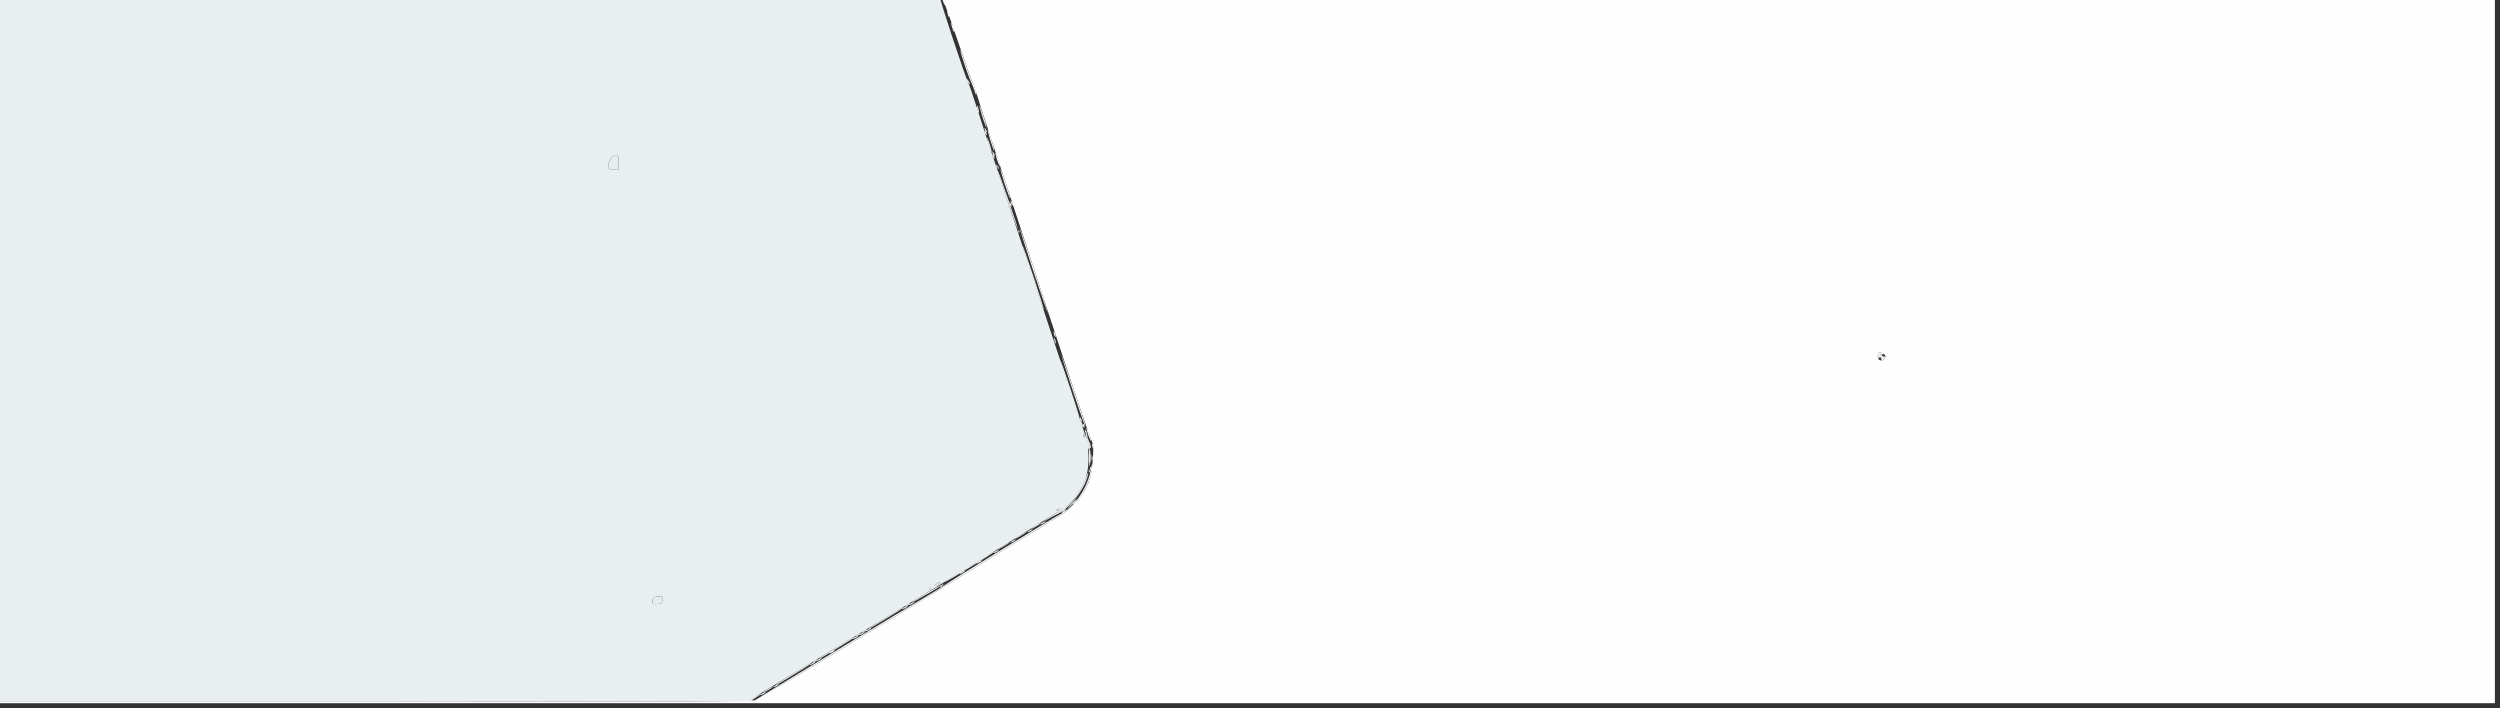 <?xml version="1.0" encoding="UTF-8" standalone="no"?>
<!-- Created with Inkscape (http://www.inkscape.org/) -->

<svg
   xmlns:dc="http://purl.org/dc/elements/1.1/"
   xmlns:cc="http://creativecommons.org/ns#"
   xmlns:rdf="http://www.w3.org/1999/02/22-rdf-syntax-ns#"
   xmlns:svg="http://www.w3.org/2000/svg"
   xmlns="http://www.w3.org/2000/svg"
   xmlns:sodipodi="http://sodipodi.sourceforge.net/DTD/sodipodi-0.dtd"
   xmlns:inkscape="http://www.inkscape.org/namespaces/inkscape"
   version="1.1"
   id="svg3850"
   width="2560"
   height="725.333"
   viewBox="0 0 2560 725.333"
   sodipodi:docname="fundo_top_top.png.svg"
   inkscape:version="0.92.5 (2060ec1f9f, 2020-04-08)">
  <rect x="0" y="0" width="2560" height="725.333" fill="#333333" stroke="none"/>
  <defs
     id="defs3854" />
  <sodipodi:namedview
     pagecolor="#ffffff"
     bordercolor="#666666"
     borderopacity="1"
     objecttolerance="10"
     gridtolerance="10"
     guidetolerance="10"
     inkscape:pageopacity="0"
     inkscape:pageshadow="2"
     inkscape:window-width="1294"
     inkscape:window-height="704"
     id="namedview3852"
     showgrid="false"
     inkscape:zoom="0.19101562"
     inkscape:cx="415.83467"
     inkscape:cy="1148.165"
     inkscape:window-x="72"
     inkscape:window-y="27"
     inkscape:window-maximized="1"
     inkscape:current-layer="svg3850" />
  <g
     id="g3860"
     transform="translate(-5.235,-5.235)">
    <path
       style="fill:#fefefe;stroke-width:1.333"
       d="M 0.331,362.333 0.662,-0.667 1,361.667 1.338,724 387.669,723.941 c 310.279,-0.047 387.25,-0.394 390.998,-1.764 2.567,-0.938 36.167,-20.789 74.667,-44.114 38.5,-23.325 77.082,-46.681 85.737,-51.903 8.656,-5.222 20.956,-12.737 27.333,-16.701 38.55,-23.96 108.978,-67.16 116.698,-71.58 20.899,-11.968 33.02,-25.636 38.272,-43.157 2.777,-9.263 4.417,-32.48 2.543,-35.996 -2.483,-4.658 -15.887,-44.177 -43.21,-127.393 -45.577,-138.812 -51.075,-155.516 -61.439,-186.667 -5.367,-16.133 -11.357,-34.733 -13.311,-41.333 -1.954,-6.6 -4.3,-13.2 -5.213,-14.667 C 999.829,87.2 992.91,67.7 985.366,45.333 977.823,22.967 970.737,3.617 969.619,2.333 967.684,0.111 1005.616,0 1763.793,0 H 2560 V 362.667 725.333 H 1280 0 Z M 1934.4,373.067 c 0.88,-0.88 1.6,-2.037 1.6,-2.571 0,-2.049 -4.168,-5.014 -6.038,-4.296 -2.389,0.917 -2.611,6.65 -0.295,7.584 2.607,1.052 3.028,0.988 4.733,-0.717 z"
       id="path3876"
       inkscape:connector-curvature="0" />
    <path
       style="fill:#f9fafa;stroke-width:1.333"
       d="m 779.333,721.692 c 1.497,-1.461 162.79,-99.169 177.333,-107.425 5.133,-2.914 12.633,-7.567 16.667,-10.339 8.9,-6.117 109.702,-68.014 116.11,-71.297 16.676,-8.543 29.668,-27.461 33.179,-48.316 0.838,-4.977 1.097,-5.427 1.22,-2.123 0.248,6.643 -4.672,20.613 -10.359,29.412 -5.837,9.031 -16.744,18.463 -30.382,26.274 -7.72,4.421 -78.147,47.62 -116.698,71.58 -6.378,3.964 -18.678,11.48 -27.333,16.701 -8.656,5.222 -46.937,28.373 -85.071,51.448 -68.469,41.431 -77.281,46.634 -74.667,44.083 z M 1124.105,473.889 c 0.064,-1.553 0.38,-1.869 0.805,-0.806 0.385,0.962 0.338,2.112 -0.105,2.556 -0.443,0.443 -0.758,-0.344 -0.7,-1.75 z m -0.339,-11.657 c -0.496,-2.433 -0.31,-3.31 0.525,-2.475 0.711,0.711 1.057,2.407 0.768,3.768 -0.389,1.833 -0.724,1.498 -1.293,-1.293 z m -4.242,-11.756 c -1.313,-3.698 -2.157,-6.954 -1.875,-7.236 0.282,-0.282 1.597,2.503 2.923,6.188 1.325,3.686 2.169,6.942 1.875,7.236 -0.294,0.294 -1.609,-2.491 -2.923,-6.188 z m -4.176,-11.419 c -2.477,-6.031 -23.337,-69.152 -23.253,-70.361 0.052,-0.75 5.683,15.137 12.514,35.304 6.831,20.167 12.262,36.843 12.07,37.057 -0.192,0.215 -0.791,-0.685 -1.331,-2 z M 1933,372.222 c 1.283,-1.344 2.569,-2.259 2.857,-2.032 0.788,0.62 -2.675,4.477 -4.02,4.477 -0.644,0 -0.12,-1.1 1.163,-2.444 z m -4.867,-1.746 c -0.146,-3.874 2.39,-5.604 5.321,-3.63 1.466,0.987 1.312,1.18 -0.699,0.877 -1.782,-0.269 -2.873,0.641 -3.534,2.944 l -0.956,3.333 -0.133,-3.524 z m -843.302,-21.861 c -0.457,-1.192 -0.793,-2.867 -0.747,-3.724 0.047,-0.857 0.659,-0.121 1.362,1.636 0.703,1.756 1.039,3.432 0.747,3.724 -0.292,0.292 -0.905,-0.444 -1.362,-1.636 z m -21.182,-65.036 c -7.874,-23.754 -14.302,-44.028 -14.284,-45.051 0.018,-1.024 6.612,17.939 14.653,42.139 8.041,24.2 14.469,44.473 14.284,45.051 -0.185,0.578 -6.779,-18.384 -14.652,-42.139 z m -22.818,-69.631 c -1.287,-3.353 -0.907,-4.218 0.665,-1.515 0.778,1.338 1.134,2.714 0.791,3.058 -0.343,0.343 -0.998,-0.351 -1.456,-1.542 z m -6.681,-20.099 c -2.784,-8.46 -4.83,-15.614 -4.546,-15.898 0.284,-0.284 2.794,6.406 5.579,14.866 2.784,8.46 4.83,15.614 4.546,15.898 -0.284,0.284 -2.794,-6.406 -5.579,-14.866 z m -7.865,-24.802 c -1.214,-3.797 -1.986,-7.125 -1.716,-7.395 0.27,-0.27 1.514,2.586 2.763,6.348 1.25,3.762 2.022,7.09 1.716,7.395 -0.306,0.306 -1.549,-2.551 -2.764,-6.348 z m -6.831,-19.835 c -1.867,-6.078 -3.16,-11.284 -2.874,-11.57 0.286,-0.286 2.043,4.457 3.905,10.54 1.862,6.082 3.155,11.289 2.874,11.57 -0.281,0.281 -2.038,-4.462 -3.905,-10.54 z m -8.024,-23.823 c -1.887,-5.973 -3.387,-11.579 -3.334,-12.458 0.053,-0.879 1.822,3.784 3.93,10.361 2.108,6.577 3.609,12.183 3.334,12.458 -0.275,0.275 -2.043,-4.388 -3.93,-10.361 z m -8.016,-26.327 c -0.498,-2.051 -2.078,-6.185 -3.511,-9.187 -3.247,-6.799 -12.069,-32.821 -11.365,-33.525 0.285,-0.285 2.774,6.269 5.53,14.566 2.756,8.296 5.752,16.284 6.656,17.751 2.172,3.521 5.046,12.674 4.235,13.485 -0.352,0.352 -1.047,-1.039 -1.544,-3.089 z M 980.267,33.733 c -1.973,-6.429 -1.018,-7.384 1.067,-1.067 0.88,2.665 1.34,5.105 1.023,5.422 -0.317,0.317 -1.257,-1.643 -2.09,-4.355 z m -4.161,-11.958 c -0.058,-0.857 -0.451,-2.657 -0.873,-4 -0.729,-2.322 -0.692,-2.325 0.761,-0.059 0.841,1.311 1.233,3.111 0.873,4 -0.473,1.167 -0.685,1.183 -0.761,0.059 z M 970.89,6.735 c -0.78,-2.237 -1.135,-4.068 -0.788,-4.068 0.9,0 3.416,6.926 2.756,7.586 -0.302,0.302 -1.188,-1.281 -1.968,-3.518 z"
       id="path3874"
       inkscape:connector-curvature="0" />
    <path
       style="fill:#f6f8f8;stroke-width:1.333"
       d="m 1093.333,530.163 c 0,-0.277 1.05,-1.327 2.333,-2.333 2.115,-1.658 2.162,-1.611 0.503,0.503 -1.742,2.221 -2.837,2.927 -2.837,1.83 z M 1104,520.83 c 0,-0.277 1.05,-1.327 2.333,-2.333 2.115,-1.658 2.162,-1.611 0.503,0.503 -1.742,2.221 -2.837,2.927 -2.837,1.83 z m 19.003,-46.83 c 0.015,-2.933 0.288,-3.976 0.607,-2.318 0.319,1.659 0.307,4.059 -0.027,5.333 -0.334,1.275 -0.595,-0.082 -0.58,-3.016 z"
       id="path3872"
       inkscape:connector-curvature="0" />
    <path
       style="fill:#f5f6f8;stroke-width:1.333"
       d="m 1121.439,484.556 c 0.064,-1.553 0.38,-1.869 0.805,-0.806 0.385,0.963 0.338,2.113 -0.105,2.556 -0.443,0.443 -0.758,-0.344 -0.7,-1.75 z M 1932.281,371.468 c 0.946,-1.026 1.929,-1.666 2.186,-1.422 0.791,0.751 -1.214,3.288 -2.598,3.288 -0.719,0 -0.534,-0.839 0.412,-1.866 z"
       id="path3870"
       inkscape:connector-curvature="0" />
    <path
       style="fill:#f1f4f5;stroke-width:1.333"
       d="m 784,716.76 c 0,-0.367 1.2,-1.309 2.667,-2.094 1.467,-0.785 2.667,-1.127 2.667,-0.76 0,0.367 -1.2,1.309 -2.667,2.094 C 785.2,716.785 784,717.127 784,716.76 Z m 13.333,-8 c 0,-0.367 1.2,-1.309 2.667,-2.094 1.467,-0.785 2.667,-1.127 2.667,-0.76 0,0.367 -1.2,1.309 -2.667,2.094 -1.467,0.785 -2.667,1.127 -2.667,0.76 z m 37.333,-22.667 c 0,-0.367 1.2,-1.309 2.667,-2.094 C 838.8,683.215 840,682.873 840,683.239 c 0,0.367 -1.2,1.309 -2.667,2.094 -1.467,0.785 -2.667,1.127 -2.667,0.76 z m 6.667,-4 c 0,-0.367 1.2,-1.309 2.667,-2.094 1.467,-0.785 2.667,-1.127 2.667,-0.76 0,0.367 -1.2,1.309 -2.667,2.094 -1.467,0.785 -2.667,1.127 -2.667,0.76 z m 13.333,-8 c 0,-0.367 1.2,-1.309 2.667,-2.094 C 858.8,671.215 860,670.873 860,671.239 c 0,0.367 -1.2,1.309 -2.667,2.094 -1.467,0.785 -2.667,1.127 -2.667,0.76 z m 24,-14.667 c 0,-0.367 1.2,-1.309 2.667,-2.094 C 882.8,656.548 884,656.206 884,656.573 c 0,0.367 -1.2,1.309 -2.667,2.094 -1.467,0.785 -2.667,1.127 -2.667,0.76 z m 6.667,-4 c 0,-0.367 1.2,-1.309 2.667,-2.094 1.467,-0.785 2.667,-1.127 2.667,-0.76 0,0.367 -1.2,1.309 -2.667,2.094 -1.467,0.785 -2.667,1.127 -2.667,0.76 z m 6.667,-4 c 0,-0.367 1.2,-1.309 2.667,-2.094 1.467,-0.785 2.667,-1.127 2.667,-0.76 0,0.367 -1.2,1.309 -2.667,2.094 C 893.2,651.452 892,651.794 892,651.427 Z m 37.333,-22.667 c 0,-0.367 1.2,-1.309 2.667,-2.094 1.467,-0.785 2.667,-1.127 2.667,-0.76 0,0.367 -1.2,1.309 -2.667,2.094 -1.467,0.785 -2.667,1.127 -2.667,0.76 z m 6.667,-4 c 0,-0.367 1.2,-1.309 2.667,-2.094 1.467,-0.785 2.667,-1.127 2.667,-0.76 0,0.367 -1.2,1.309 -2.667,2.094 C 937.2,624.785 936,625.127 936,624.76 Z m 32,-18.597 c 0,-0.277 1.05,-1.327 2.333,-2.333 2.115,-1.658 2.162,-1.611 0.503,0.503 -1.742,2.221 -2.837,2.927 -2.837,1.83 z m 20,-13.403 c 0,-0.367 1.2,-1.309 2.667,-2.094 1.467,-0.785 2.667,-1.127 2.667,-0.76 0,0.367 -1.2,1.309 -2.667,2.094 C 989.2,592.785 988,593.127 988,592.76 Z m 17.333,-10.667 c 0,-0.367 1.2,-1.309 2.667,-2.094 1.467,-0.785 2.667,-1.127 2.667,-0.76 0,0.367 -1.2,1.309 -2.667,2.094 -1.467,0.785 -2.667,1.127 -2.667,0.76 z m 17.333,-10.667 c 0,-0.367 1.2,-1.309 2.667,-2.094 1.467,-0.785 2.667,-1.127 2.667,-0.76 0,0.367 -1.2,1.309 -2.667,2.094 -1.467,0.785 -2.667,1.127 -2.667,0.76 z M 1040,560.76 c 0,-0.367 1.2,-1.309 2.667,-2.094 1.467,-0.785 2.667,-1.127 2.667,-0.76 0,0.367 -1.2,1.309 -2.667,2.094 -1.467,0.785 -2.667,1.127 -2.667,0.76 z m 17.333,-10.667 c 0,-0.367 1.2,-1.309 2.667,-2.094 1.467,-0.785 2.667,-1.127 2.667,-0.76 0,0.367 -1.2,1.309 -2.667,2.094 -1.467,0.785 -2.667,1.127 -2.667,0.76 z m 13.333,-8 c 0,-0.367 1.2,-1.309 2.667,-2.094 1.467,-0.785 2.667,-1.127 2.667,-0.76 0,0.367 -1.2,1.309 -2.667,2.094 -1.467,0.785 -2.667,1.127 -2.667,0.76 z M 1094,528 c 1.327,-1.467 2.713,-2.667 3.08,-2.667 0.367,0 -0.419,1.2 -1.747,2.667 -1.327,1.467 -2.713,2.667 -3.08,2.667 -0.367,0 0.419,-1.2 1.747,-2.667 z m 8.667,-7.333 c 2.488,-2.567 4.823,-4.667 5.19,-4.667 0.367,0 -1.369,2.1 -3.856,4.667 -2.488,2.567 -4.823,4.667 -5.19,4.667 -0.367,0 1.369,-2.1 3.857,-4.667 z m 17.439,-33.444 c 0.064,-1.553 0.38,-1.869 0.805,-0.806 0.385,0.962 0.338,2.113 -0.105,2.556 -0.443,0.443 -0.758,-0.344 -0.7,-1.75 z m 1.666,-13.222 c 0.01,-5.133 0.247,-7.07 0.535,-4.304 0.289,2.766 0.284,6.966 -0.011,9.333 -0.294,2.367 -0.531,0.104 -0.525,-5.03 z m -5.159,-26.089 c -0.483,-0.782 -0.593,-1.708 -0.243,-2.058 0.349,-0.349 0.991,0.29 1.425,1.422 0.902,2.349 0.133,2.763 -1.182,0.635 z m -2.304,-6.471 c -0.58,-2.218 -0.406,-2.738 0.583,-1.749 0.775,0.775 1.146,2.196 0.826,3.158 -0.333,0.999 -0.937,0.394 -1.409,-1.409 z m -2.81,-6.158 c -1.287,-3.353 -0.907,-4.218 0.665,-1.515 0.778,1.338 1.134,2.714 0.791,3.058 -0.343,0.343 -0.998,-0.351 -1.456,-1.542 z m 817.835,-65.06 c 0,-1.235 1.036,-2.213 2.333,-2.202 1.332,0.012 1.761,0.448 1,1.016 -0.733,0.547 -1.783,1.538 -2.333,2.202 -0.55,0.664 -1,0.207 -1,-1.016 z m -843.895,-13.78 c -0.058,-0.857 -0.451,-2.657 -0.873,-4 -0.729,-2.322 -0.692,-2.325 0.761,-0.059 0.841,1.311 1.233,3.111 0.873,4 -0.473,1.167 -0.685,1.183 -0.761,0.059 z m -37.333,-114.553 c 0.064,-1.553 0.38,-1.869 0.805,-0.806 0.385,0.962 0.338,2.112 -0.105,2.556 -0.443,0.443 -0.758,-0.344 -0.7,-1.75 z m -8.607,-26.607 c -1.287,-3.353 -0.907,-4.218 0.665,-1.515 0.778,1.338 1.134,2.714 0.791,3.058 -0.343,0.343 -0.998,-0.351 -1.456,-1.542 z m -12.726,-38.726 c 0.064,-1.553 0.38,-1.869 0.806,-0.806 0.385,0.963 0.338,2.112 -0.105,2.556 -0.443,0.443 -0.758,-0.344 -0.7,-1.75 z m -4.607,-13.274 c -1.287,-3.353 -0.907,-4.218 0.665,-1.515 0.778,1.338 1.134,2.714 0.791,3.058 -0.343,0.343 -0.998,-0.351 -1.456,-1.542 z m -8,-24 c -1.287,-3.353 -0.907,-4.218 0.665,-1.515 0.778,1.338 1.134,2.714 0.791,3.058 -0.343,0.343 -0.998,-0.351 -1.456,-1.542 z"
       id="path3868"
       inkscape:connector-curvature="0" />
    <path
       style="fill:#edf1f2;stroke-width:1.333"
       d="m 772.954,723.131 c -0.392,-0.635 2.233,-2.798 5.833,-4.809 7.676,-4.285 8.815,-3.918 1.546,0.498 -2.75,1.671 -5.375,3.584 -5.833,4.251 -0.46,0.669 -1.153,0.696 -1.546,0.059 z m 14.38,-9.432 c 0.733,-0.7 3.733,-2.62 6.667,-4.267 2.933,-1.647 4.133,-1.997 2.667,-0.778 -2.979,2.476 -11.426,7.042 -9.333,5.045 z M 800,706.238 c 0,-0.404 6.75,-4.78 15,-9.725 8.25,-4.944 16.35,-9.852 18,-10.905 1.65,-1.053 3,-1.585 3,-1.18 0,0.404 -6.75,4.78 -15,9.725 -8.25,4.944 -16.35,9.852 -18,10.905 -1.65,1.053 -3,1.585 -3,1.18 z m 37.333,-22.811 c 0,-0.367 1.2,-1.309 2.667,-2.094 1.467,-0.785 2.667,-1.127 2.667,-0.76 0,0.367 -1.2,1.309 -2.667,2.094 -1.467,0.785 -2.667,1.127 -2.667,0.76 z M 844,679.572 c 0,-0.404 6.75,-4.78 15,-9.725 8.25,-4.944 16.35,-9.852 18,-10.905 1.65,-1.053 3,-1.585 3,-1.18 0,0.404 -6.75,4.78 -15,9.725 -8.25,4.944 -16.35,9.852 -18,10.905 -1.65,1.053 -3,1.585 -3,1.18 z m 37.333,-22.811 c 0,-0.367 1.2,-1.309 2.667,-2.094 1.467,-0.785 2.667,-1.127 2.667,-0.76 0,0.367 -1.2,1.309 -2.667,2.094 -1.467,0.785 -2.667,1.127 -2.667,0.76 z m 6.667,-4 c 0,-0.367 1.2,-1.309 2.667,-2.094 1.467,-0.785 2.667,-1.127 2.667,-0.76 0,0.367 -1.2,1.309 -2.667,2.094 C 889.2,652.785 888,653.127 888,652.76 Z m 6.667,-3.855 c 0,-0.404 6.75,-4.78 15,-9.725 8.25,-4.944 16.35,-9.852 18,-10.905 1.65,-1.053 3,-1.585 3,-1.18 0,0.404 -6.75,4.78 -15,9.725 -8.25,4.944 -16.35,9.852 -18,10.905 -1.65,1.053 -3,1.585 -3,1.18 z M 932,626.094 c 0,-0.367 1.2,-1.309 2.667,-2.094 1.467,-0.785 2.667,-1.127 2.667,-0.76 0,0.367 -1.2,1.309 -2.667,2.094 C 933.2,626.118 932,626.46 932,626.094 Z m 7.333,-4.429 c 1.837,-1.969 31.556,-19.103 30.682,-17.69 -0.387,0.625 -5.648,3.961 -11.693,7.412 -6.044,3.451 -13.09,7.497 -15.656,8.991 -2.567,1.494 -4.067,2.073 -3.333,1.287 z m 33.327,-20.321 c 0.39,-0.631 11.651,-7.866 25.024,-16.078 27.176,-16.687 27.55,-16.905 25.649,-14.956 -1.999,2.05 -51.494,32.363 -50.673,31.034 z m 55.226,-34.285 c 1.771,-1.316 5.671,-3.768 8.667,-5.451 2.996,-1.682 3.998,-1.982 2.228,-0.667 -1.771,1.316 -5.671,3.768 -8.667,5.451 -2.996,1.682 -3.998,1.982 -2.228,0.667 z m 17.333,-10.667 c 1.771,-1.316 5.671,-3.768 8.667,-5.451 2.996,-1.682 3.998,-1.982 2.228,-0.667 -1.771,1.316 -5.671,3.768 -8.667,5.451 -2.996,1.682 -3.998,1.982 -2.228,0.667 z M 1062,546.013 c 2.979,-2.476 11.426,-7.042 9.333,-5.045 -0.733,0.7 -3.733,2.62 -6.667,4.267 -2.933,1.647 -4.133,1.997 -2.667,0.778 z m 14,-8.496 c 1.833,-1.525 6.033,-4.14 9.333,-5.811 14.866,-7.529 25.826,-20.303 31.752,-37.008 1.872,-5.277 2.786,-6.862 2.324,-4.031 -2.265,13.875 -18.561,35.056 -31.647,41.134 -3.169,1.472 -7.862,3.984 -10.429,5.583 -4.349,2.709 -4.44,2.718 -1.333,0.134 z m 44.2,-61.772 c -0.11,-5.64 0.25,-10.534 0.8,-10.876 0.55,-0.342 0.83,2.773 0.623,6.921 -0.65,13.022 -1.216,14.594 -1.423,3.954 z m 0.102,-16.079 c -1.886,-2.315 -4.392,-11.88 -2.865,-10.936 0.676,0.418 1.234,1.775 1.238,3.015 0,1.24 0.869,3.905 1.921,5.921 2.041,3.913 1.923,4.72 -0.294,2 z m -8.085,-20.39 c -2.234,-4.903 -1.808,-5.949 0.608,-1.492 1.128,2.082 1.802,4.034 1.497,4.339 -0.305,0.305 -1.252,-0.976 -2.104,-2.847 z m -12.058,-35.434 c -5.364,-16.147 -9.524,-29.588 -9.244,-29.867 0.28,-0.28 4.897,12.703 10.261,28.85 5.364,16.147 9.524,29.588 9.244,29.867 -0.28,0.28 -4.897,-12.703 -10.261,-28.85 z m 830.509,-33.175 c 0,-0.733 0.6,-1.333 1.333,-1.333 0.733,0 1.333,0.6 1.333,1.333 0,0.733 -0.6,1.333 -1.333,1.333 -0.733,0 -1.333,-0.6 -1.333,-1.333 z m -867.841,-80.159 c -6.099,-18.346 -10.86,-33.584 -10.581,-33.863 0.279,-0.279 5.497,14.503 11.596,32.848 6.099,18.346 10.86,33.584 10.581,33.863 -0.279,0.279 -5.497,-14.503 -11.596,-32.848 z m -25.852,-79.521 c -5.698,-16.676 -10.316,-30.92 -10.264,-31.653 0.052,-0.733 4.87,12.449 10.706,29.294 5.836,16.845 10.454,31.089 10.264,31.653 -0.191,0.564 -5.008,-12.618 -10.706,-29.294 z m -11.536,-35.764 c 0.064,-1.553 0.38,-1.869 0.805,-0.806 0.385,0.962 0.338,2.112 -0.105,2.556 -0.443,0.443 -0.758,-0.344 -0.7,-1.75 z m -3.274,-9.274 c -1.287,-3.353 -0.907,-4.218 0.665,-1.515 0.778,1.338 1.134,2.714 0.791,3.058 -0.343,0.343 -0.998,-0.351 -1.456,-1.542 z m -4.015,-10.78 c -1.183,-3.47 -2.118,-7.253 -2.078,-8.406 0.04,-1.153 1.214,1.48 2.609,5.851 3.018,9.452 2.564,11.638 -0.531,2.555 z m -3.985,-13.22 c -1.287,-3.353 -0.907,-4.218 0.665,-1.515 0.778,1.338 1.134,2.714 0.791,3.058 -0.343,0.343 -0.998,-0.351 -1.456,-1.542 z m -8.069,-24.044 c -0.49,-1.954 -0.634,-3.81 -0.32,-4.124 0.314,-0.314 0.973,1.027 1.463,2.981 0.49,1.954 0.634,3.81 0.32,4.124 -0.314,0.314 -0.973,-1.027 -1.463,-2.981 z m -9.812,-28.614 c -2.388,-3.824 -1.964,-5.048 0.52,-1.501 1.175,1.677 1.902,3.283 1.616,3.569 -0.286,0.286 -1.247,-0.645 -2.136,-2.068 z"
       id="path3866"
       inkscape:connector-curvature="0" />
    <path
       style="fill:#e9eef0;stroke-width:1.333"
       d="M 1.333,362 V 0 H 484.584 c 459.41,0 483.243,0.115 483.092,2.333 -0.187,2.758 26.656,83.782 29.044,87.667 0.902,1.467 5.634,15.267 10.516,30.667 4.882,15.4 10.87,33.7 13.306,40.667 2.436,6.967 10.502,31.267 17.926,54 18.898,57.873 73.799,223.545 77.543,234 1.708,4.767 4.009,9.731 5.115,11.032 1.595,1.876 1.67,2.703 0.363,4 -1.304,1.295 -1.462,1.149 -0.759,-0.698 0.489,-1.283 0.332,-2.333 -0.349,-2.333 -0.709,0 -0.986,4.791 -0.648,11.229 0.724,13.802 -2.483,25.693 -10.117,37.503 -4.773,7.385 -17.046,19.268 -19.9,19.268 -0.685,0 -5.402,2.623 -10.482,5.828 -10.801,6.815 -99.954,61.863 -118.915,73.424 -24.11,14.701 -158.199,95.813 -173.269,104.813 -8.222,4.91 -14.572,9.304 -14.111,9.765 0.46,0.46 -172.963,0.837 -385.385,0.837 H 1.333 Z M 683.755,619.667 c 0.36,-3.129 -0.064,-3.667 -2.891,-3.667 -5.364,0 -7.531,1.407 -7.531,4.89 0,2.965 0.468,3.232 5,2.857 4.341,-0.359 5.056,-0.897 5.422,-4.08 z m 274.911,-11.667 c 0,-0.733 -0.265,-1.333 -0.588,-1.333 -0.323,0 -0.959,0.6 -1.412,1.333 -0.453,0.733 -0.189,1.333 0.588,1.333 0.777,0 1.412,-0.6 1.412,-1.333 z m 8,-4.667 c 2.112,-2.545 0.131,-2.519 -3.255,0.042 -2.072,1.567 -2.171,1.958 -0.497,1.958 1.15,0 2.839,-0.9 3.751,-2 z M 1092,526.667 c 0,-1.671 -1.415,-1.671 -4,0 -1.617,1.045 -1.426,1.296 1,1.313 1.65,0.011 3,-0.58 3,-1.313 z m 23.578,-76.25 c -0.426,-1.064 -0.742,-0.748 -0.806,0.806 -0.058,1.406 0.257,2.193 0.7,1.75 0.443,-0.443 0.49,-1.593 0.105,-2.556 z M 638.667,171.333 c 0,-6.719 -0.252,-7.333 -3,-7.325 -3.436,0.009 -7.667,6.318 -7.667,11.433 0,2.874 0.581,3.225 5.333,3.225 h 5.333 z"
       id="path3864"
       inkscape:connector-curvature="0" />
    <path
       style="fill:#e7ecee;stroke-width:1.333"
       d="m 673.333,620.89 c 0,-3.483 2.167,-4.89 7.531,-4.89 2.827,0 3.251,0.537 2.891,3.667 -0.366,3.183 -1.081,3.721 -5.422,4.08 -4.532,0.375 -5,0.107 -5,-2.857 z m 283.333,-12.89 c 0.453,-0.733 1.089,-1.333 1.412,-1.333 0.323,0 0.588,0.6 0.588,1.333 0,0.733 -0.635,1.333 -1.412,1.333 -0.777,0 -1.041,-0.6 -0.588,-1.333 z m 6.745,-4.624 c 3.386,-2.561 5.367,-2.587 3.255,-0.042 -0.913,1.1 -2.601,2 -3.751,2 -1.674,0 -1.575,-0.39 0.497,-1.958 z M 1088,526.667 c 2.585,-1.671 4,-1.671 4,0 0,0.733 -1.35,1.324 -3,1.313 -2.426,-0.017 -2.617,-0.268 -1,-1.313 z m 30.667,-63.255 c 0,-1.143 0.6,-2.079 1.333,-2.079 0.733,0 1.333,0.565 1.333,1.255 0,0.69 -0.6,1.625 -1.333,2.079 -0.733,0.453 -1.333,-0.111 -1.333,-1.255 z m -3.895,-12.19 c 0.064,-1.553 0.38,-1.869 0.806,-0.806 0.385,0.963 0.338,2.113 -0.105,2.556 -0.443,0.443 -0.758,-0.344 -0.7,-1.75 z M 628,175.441 c 0,-5.115 4.23,-11.423 7.667,-11.433 2.748,-0.008 3,0.606 3,7.325 v 7.333 h -5.333 c -4.752,0 -5.333,-0.351 -5.333,-3.225 z"
       id="path3862"
       inkscape:connector-curvature="0" />
  </g>
</svg>
